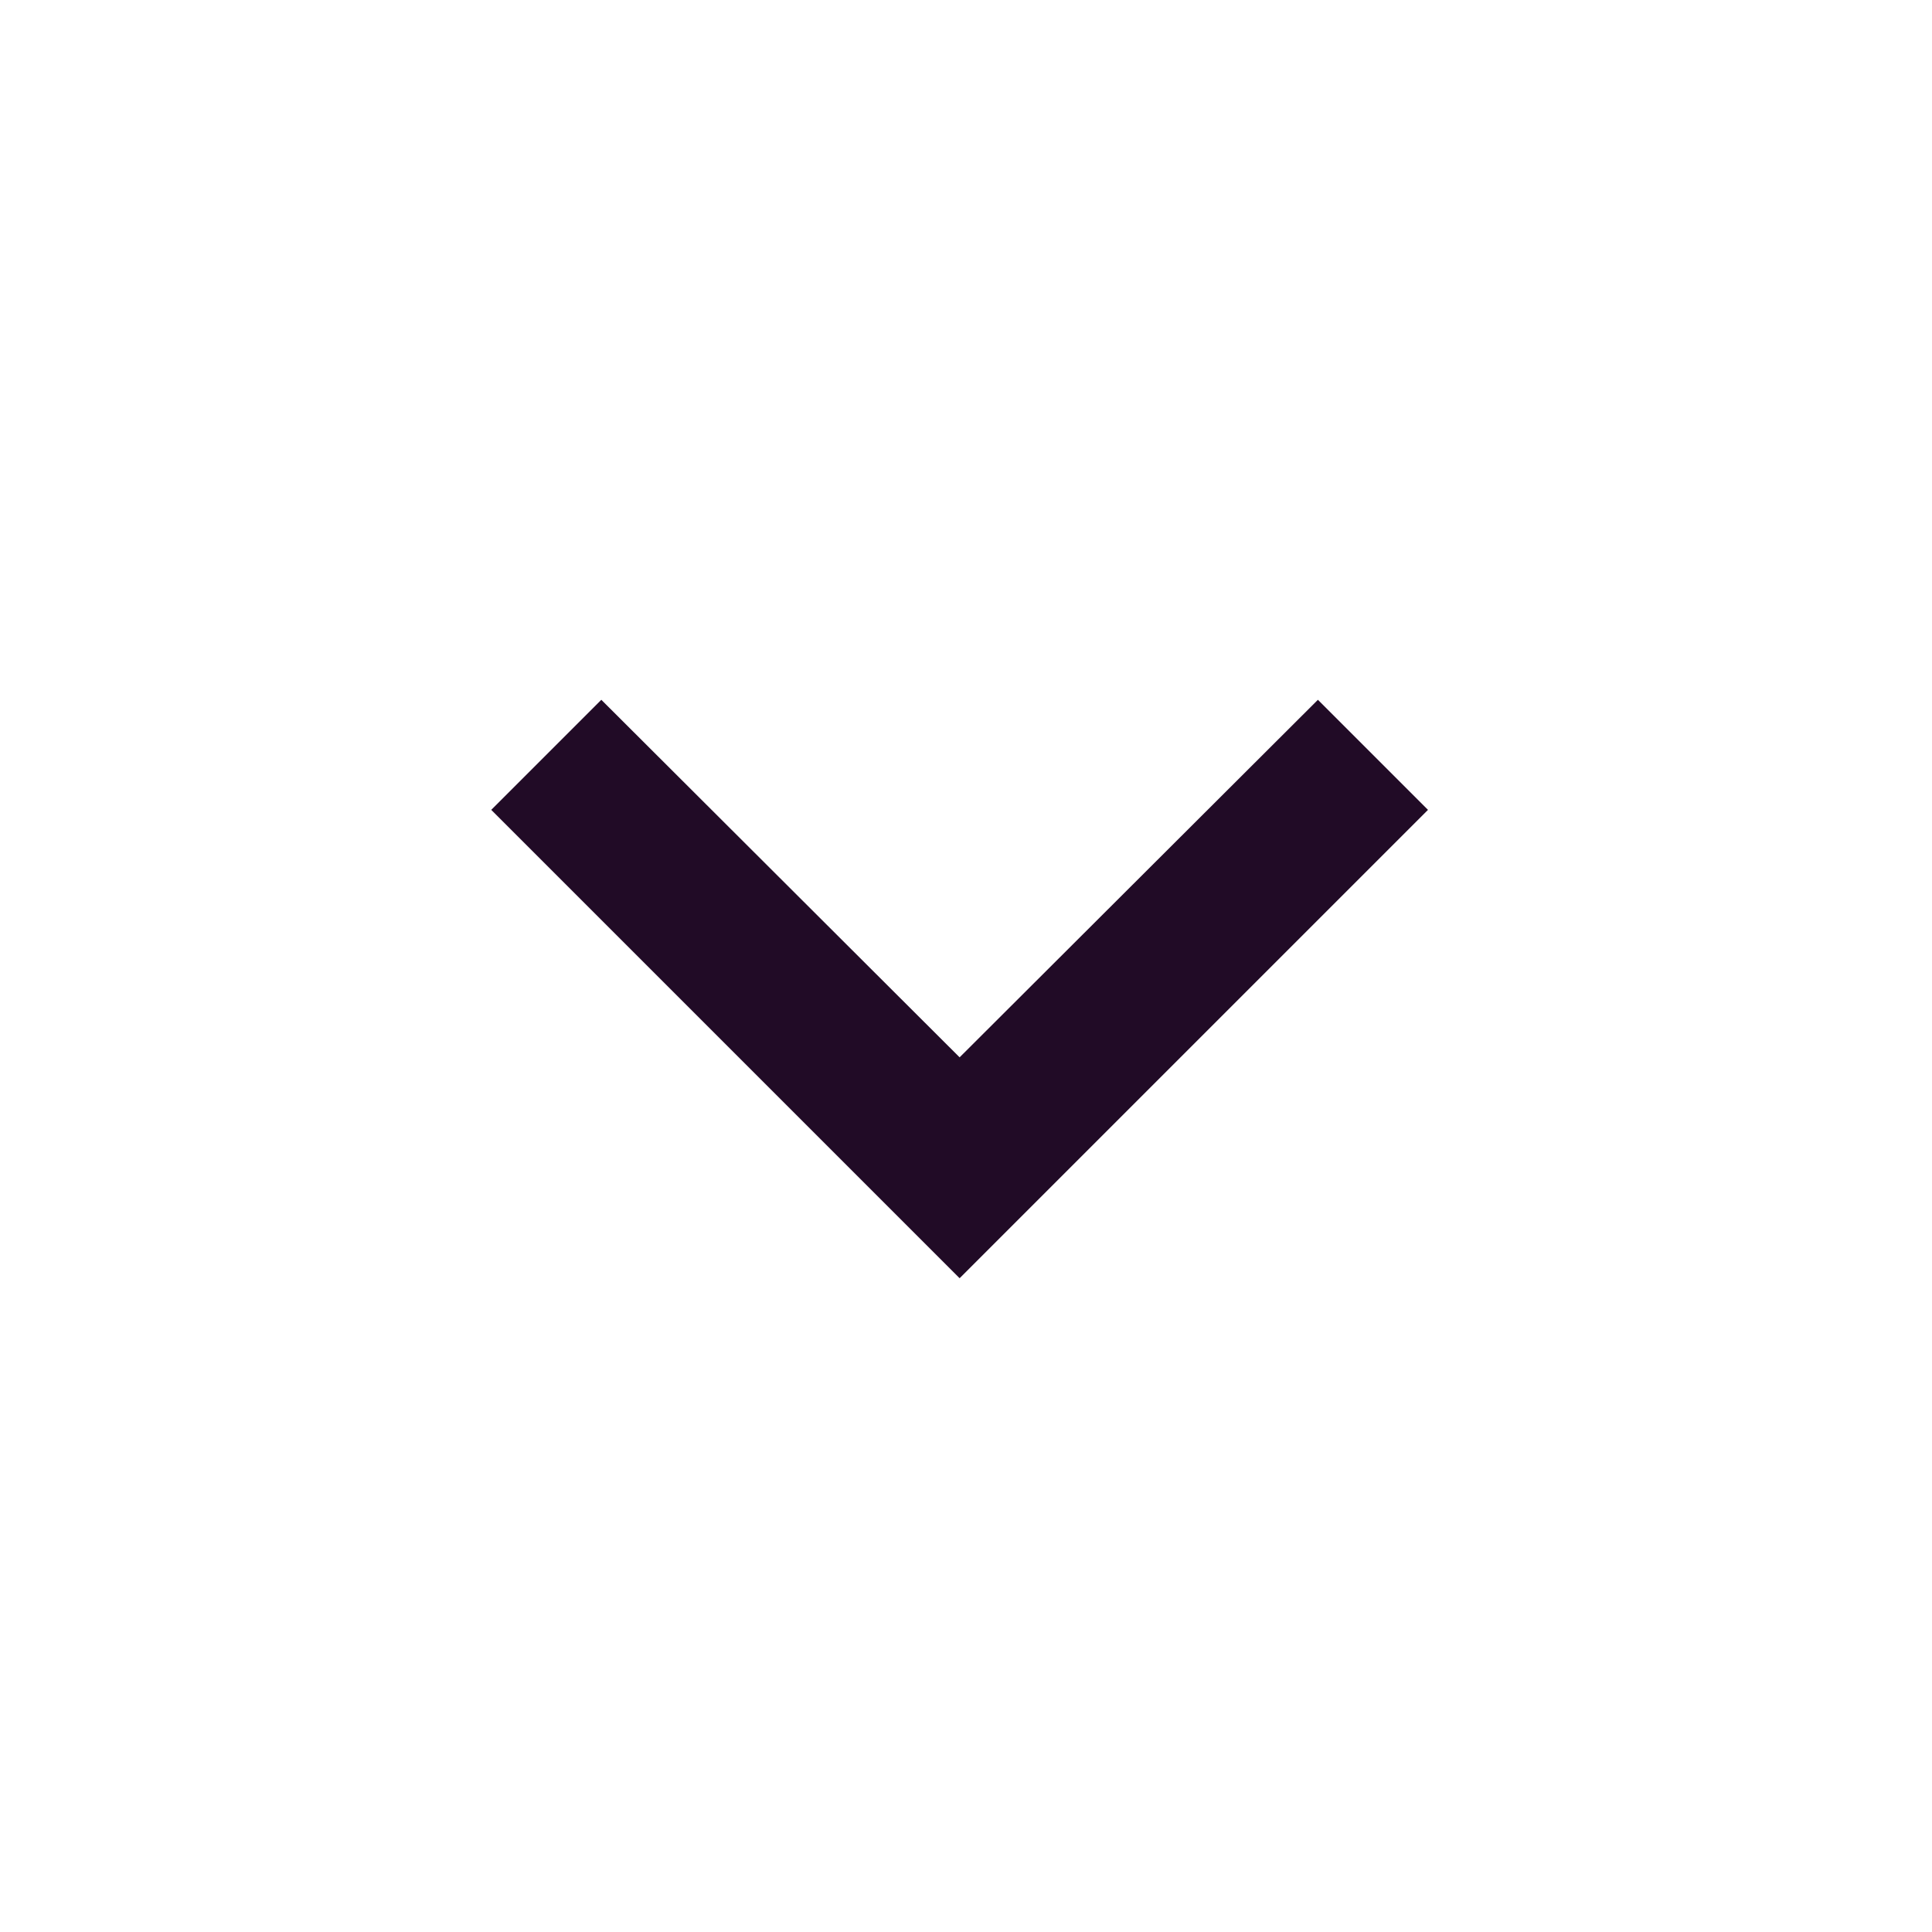<svg width="33" height="33" viewBox="0 0 33 33" fill="none" xmlns="http://www.w3.org/2000/svg">
<g clip-path="url(#clip0_455_1376)">
<path d="M10.271 11.953L16.391 18.06L22.511 11.953L24.391 13.833L16.391 21.833L8.391 13.833L10.271 11.953Z" fill="#210B26"/>
</g>
<defs>
<clipPath id="clip0_455_1376">
<rect width="32" height="32" fill="white" transform="translate(0.391 0.5)"/>
</clipPath>
</defs>
</svg>
